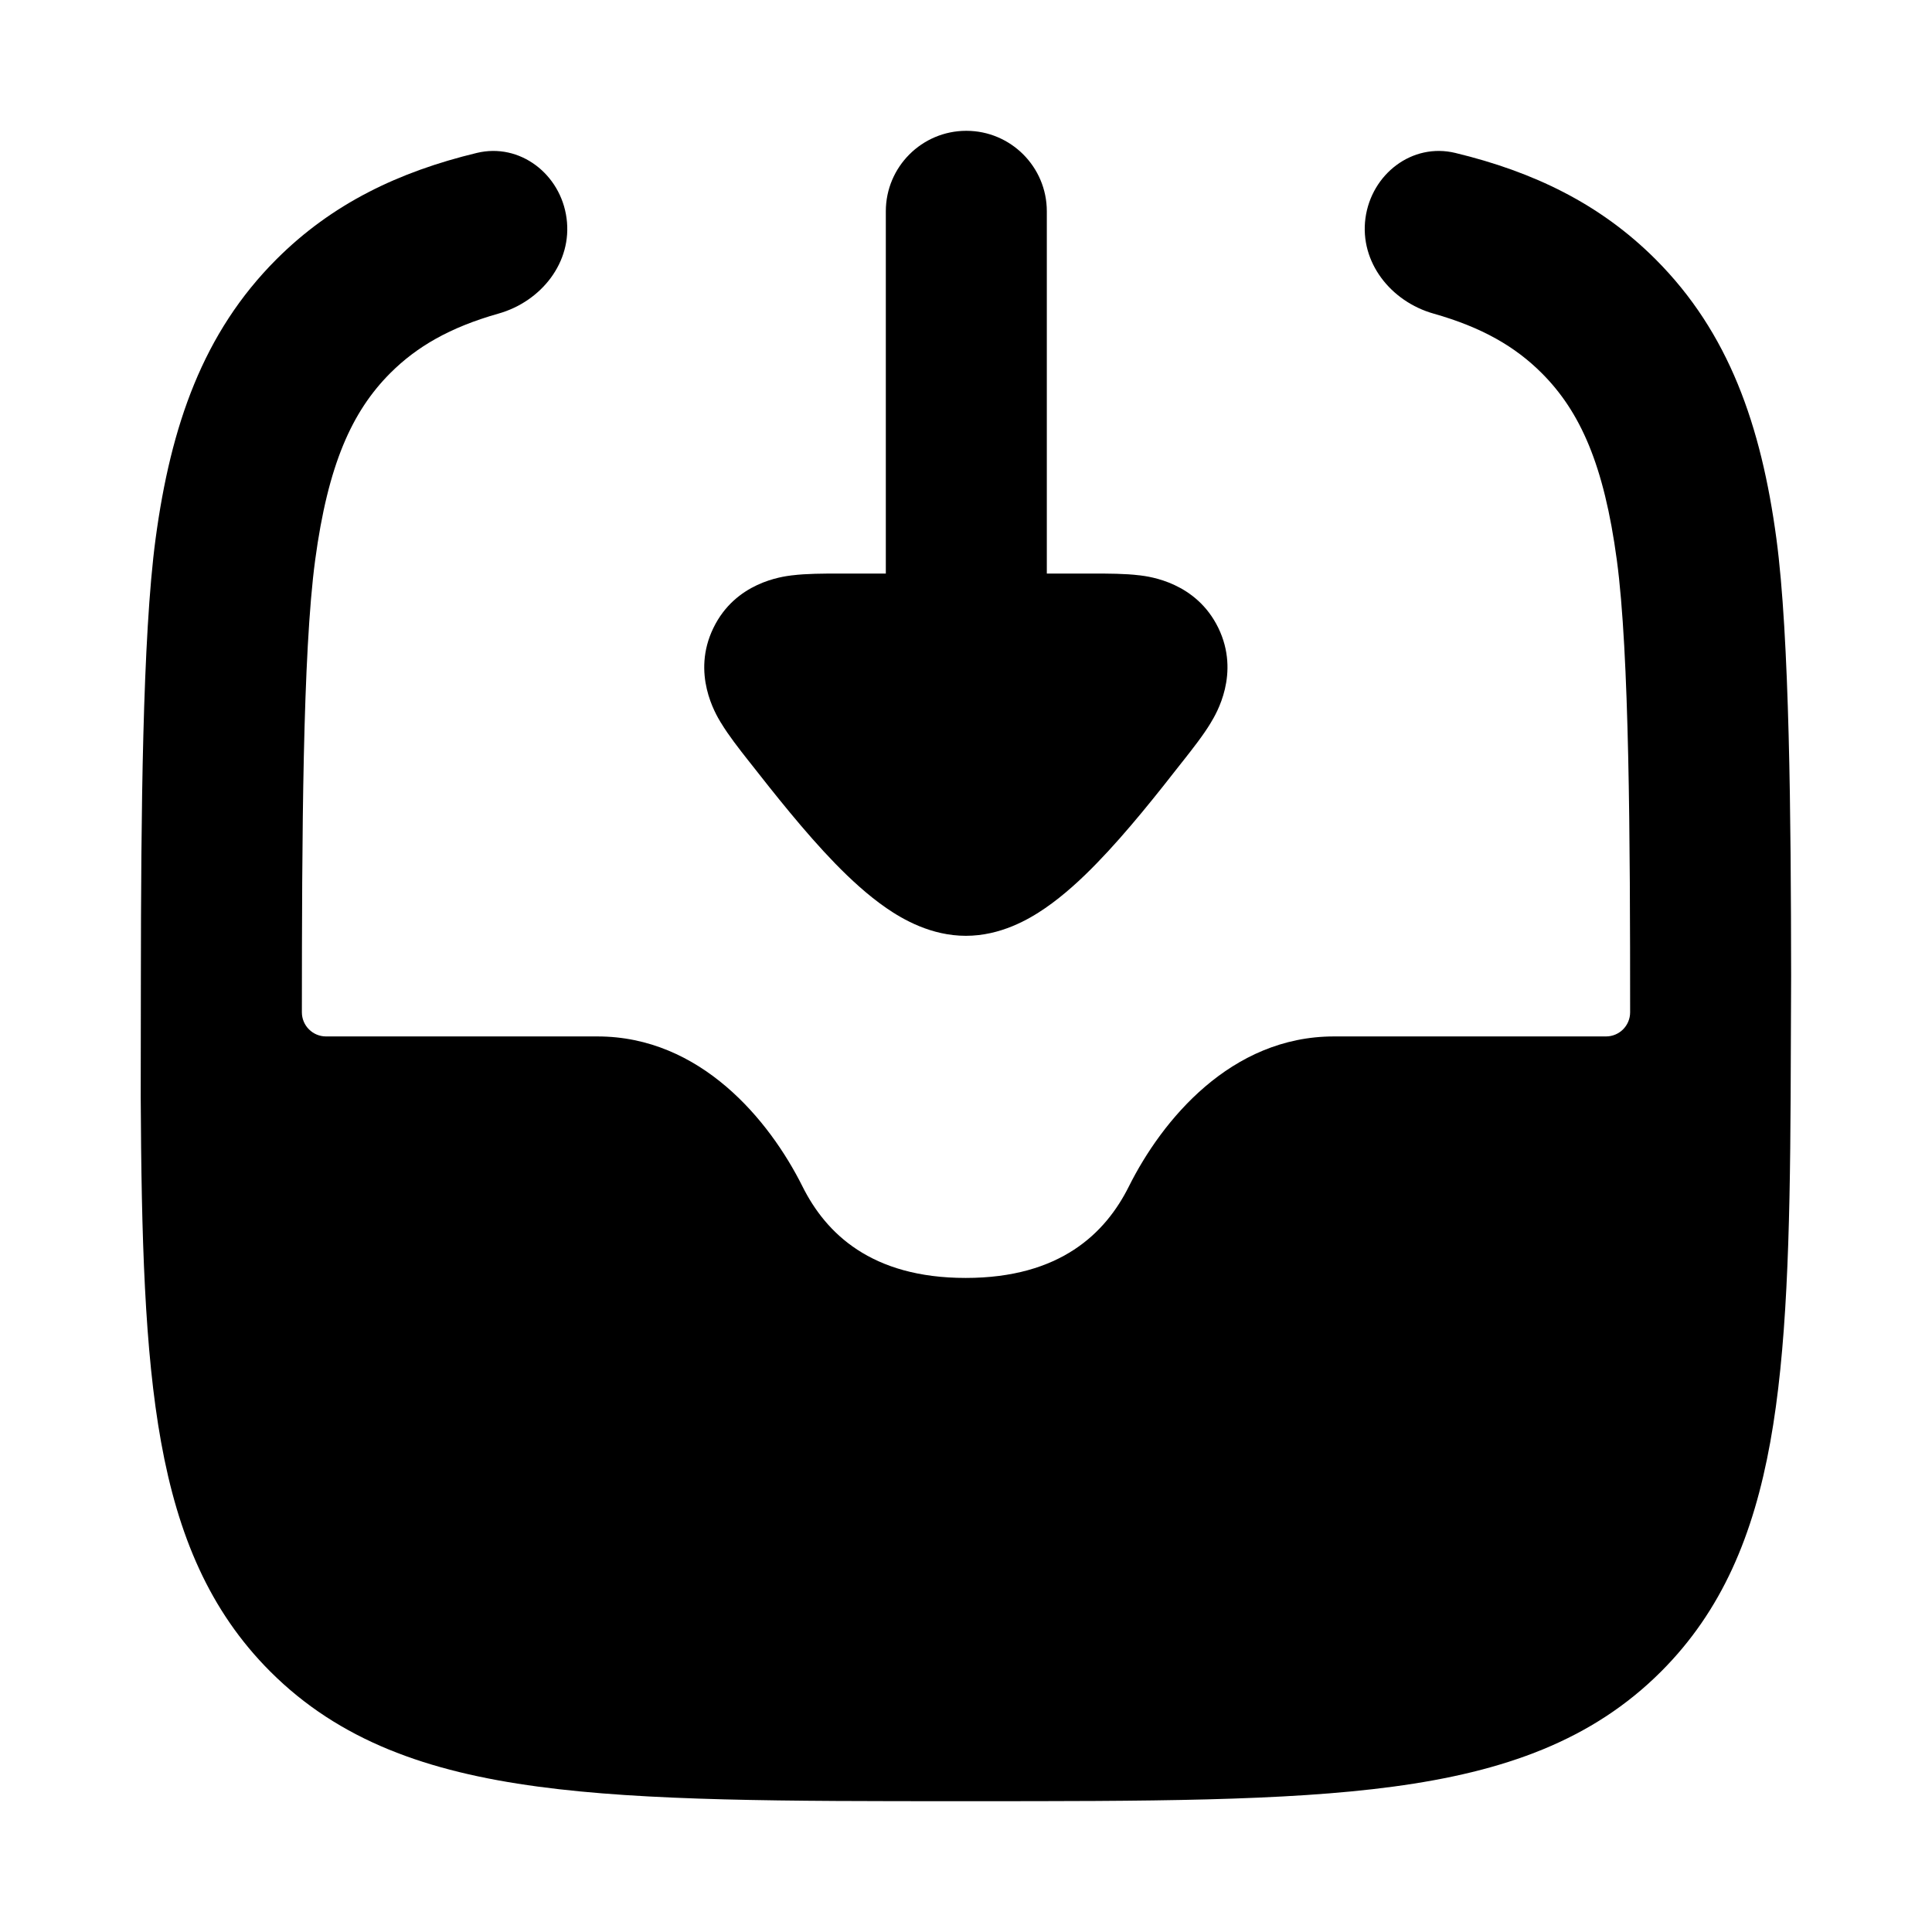 <svg width="24" height="24" viewBox="0 0 24 24" xmlns="http://www.w3.org/2000/svg">
    <path d="M18.079 1.9C19.048 2.134 19.876 2.531 20.566 3.221C21.478 4.133 21.878 5.287 22.067 6.691C22.231 7.911 22.248 10.172 22.25 12.125L22.244 13.629C22.235 15.37 22.196 16.779 21.991 17.914C21.782 19.071 21.39 20.009 20.635 20.764C19.777 21.622 18.685 22.009 17.308 22.194C15.964 22.375 14.244 22.375 12.053 22.375H11.939C9.748 22.375 8.027 22.375 6.684 22.194C5.307 22.009 4.215 21.622 3.357 20.764C2.602 20.009 2.21 19.071 2.001 17.914C1.796 16.779 1.757 15.37 1.748 13.629L1.75 12.125C1.752 10.172 1.769 7.911 1.933 6.691C2.122 5.287 2.522 4.133 3.434 3.221C4.124 2.531 4.952 2.134 5.922 1.9C6.458 1.77 6.965 2.163 7.038 2.711C7.112 3.258 6.723 3.746 6.191 3.896C5.587 4.067 5.175 4.308 4.848 4.635C4.37 5.114 4.074 5.775 3.915 6.958C3.759 8.116 3.751 10.423 3.75 12.575C3.75 12.741 3.885 12.875 4.05 12.875L7.422 12.875C8.702 12.875 9.557 13.915 9.968 14.737C10.258 15.319 10.821 15.875 11.996 15.875C13.171 15.875 13.734 15.319 14.024 14.737C14.435 13.915 15.29 12.875 16.57 12.875L19.95 12.875C20.116 12.875 20.25 12.741 20.25 12.575C20.25 10.423 20.241 8.116 20.085 6.958C19.926 5.775 19.631 5.114 19.152 4.635C18.825 4.308 18.413 4.067 17.809 3.896C17.278 3.746 16.889 3.258 16.962 2.711C17.036 2.163 17.542 1.77 18.079 1.9Z"/>
    <path fill-rule="evenodd" clip-rule="evenodd" d="M13.004 2.625C13.004 2.073 12.556 1.625 12.004 1.625C11.452 1.625 11.004 2.073 11.004 2.625L11.004 7.125L10.41 7.125C10.234 7.125 10.019 7.125 9.842 7.147L9.839 7.147C9.712 7.163 9.136 7.235 8.862 7.801C8.587 8.367 8.889 8.868 8.954 8.976L8.957 8.98C9.049 9.133 9.183 9.304 9.293 9.444L9.317 9.474C9.612 9.85 9.994 10.335 10.374 10.726C10.564 10.921 10.781 11.122 11.012 11.281C11.217 11.422 11.568 11.625 11.998 11.625C12.429 11.625 12.779 11.422 12.984 11.281C13.215 11.122 13.433 10.921 13.622 10.726C14.003 10.335 14.385 9.85 14.679 9.474L14.703 9.444C14.813 9.304 14.948 9.133 15.04 8.98L15.042 8.976C15.108 8.868 15.409 8.367 15.135 7.801C14.86 7.235 14.284 7.163 14.158 7.147L14.154 7.147C13.978 7.125 13.762 7.125 13.587 7.125L13.004 7.125L13.004 2.625Z"/>
</svg>
